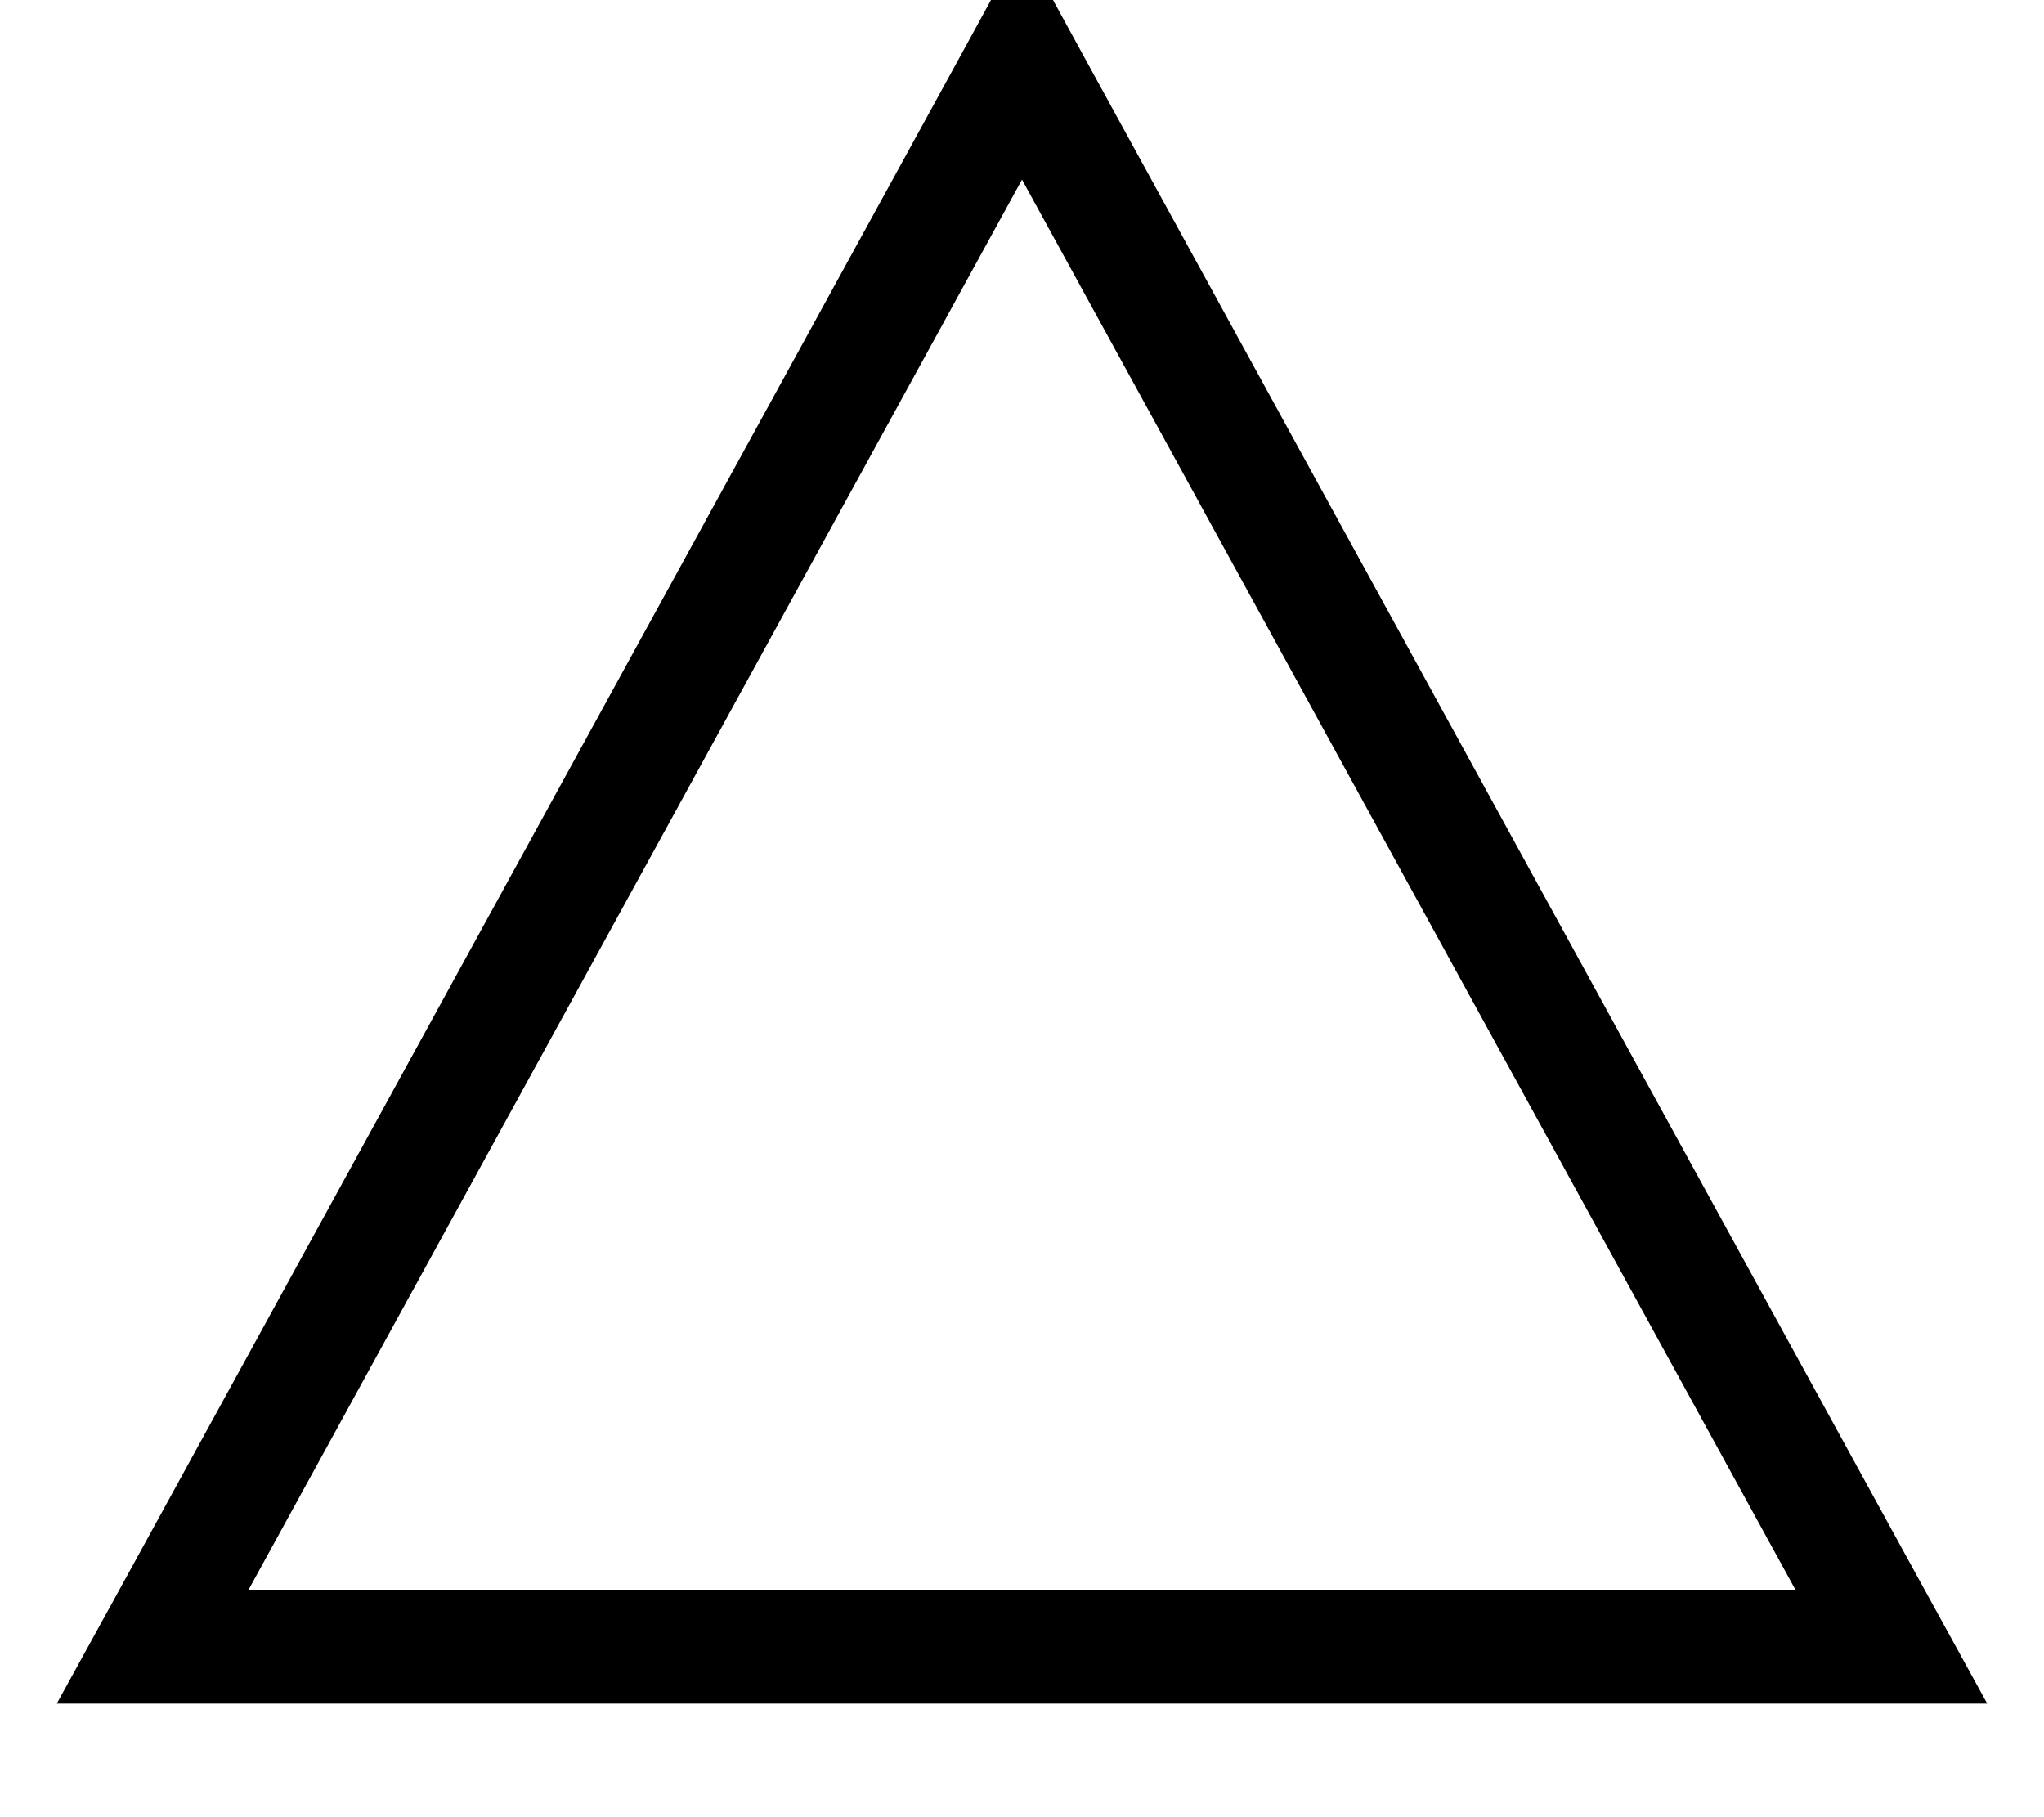 <svg xmlns="http://www.w3.org/2000/svg" viewBox="0 0 576 512"><!--! Font Awesome Pro 7.0.1 by @fontawesome - https://fontawesome.com License - https://fontawesome.com/license (Commercial License) Copyright 2025 Fonticons, Inc. --><path fill="currentColor" d="M306.2 17.3L542.4 448 560 480 16 480 33.6 448 269.8 17.3 288-16 306.2 17.3zM70 448L506 448 288 50.6 70 448z"/></svg>